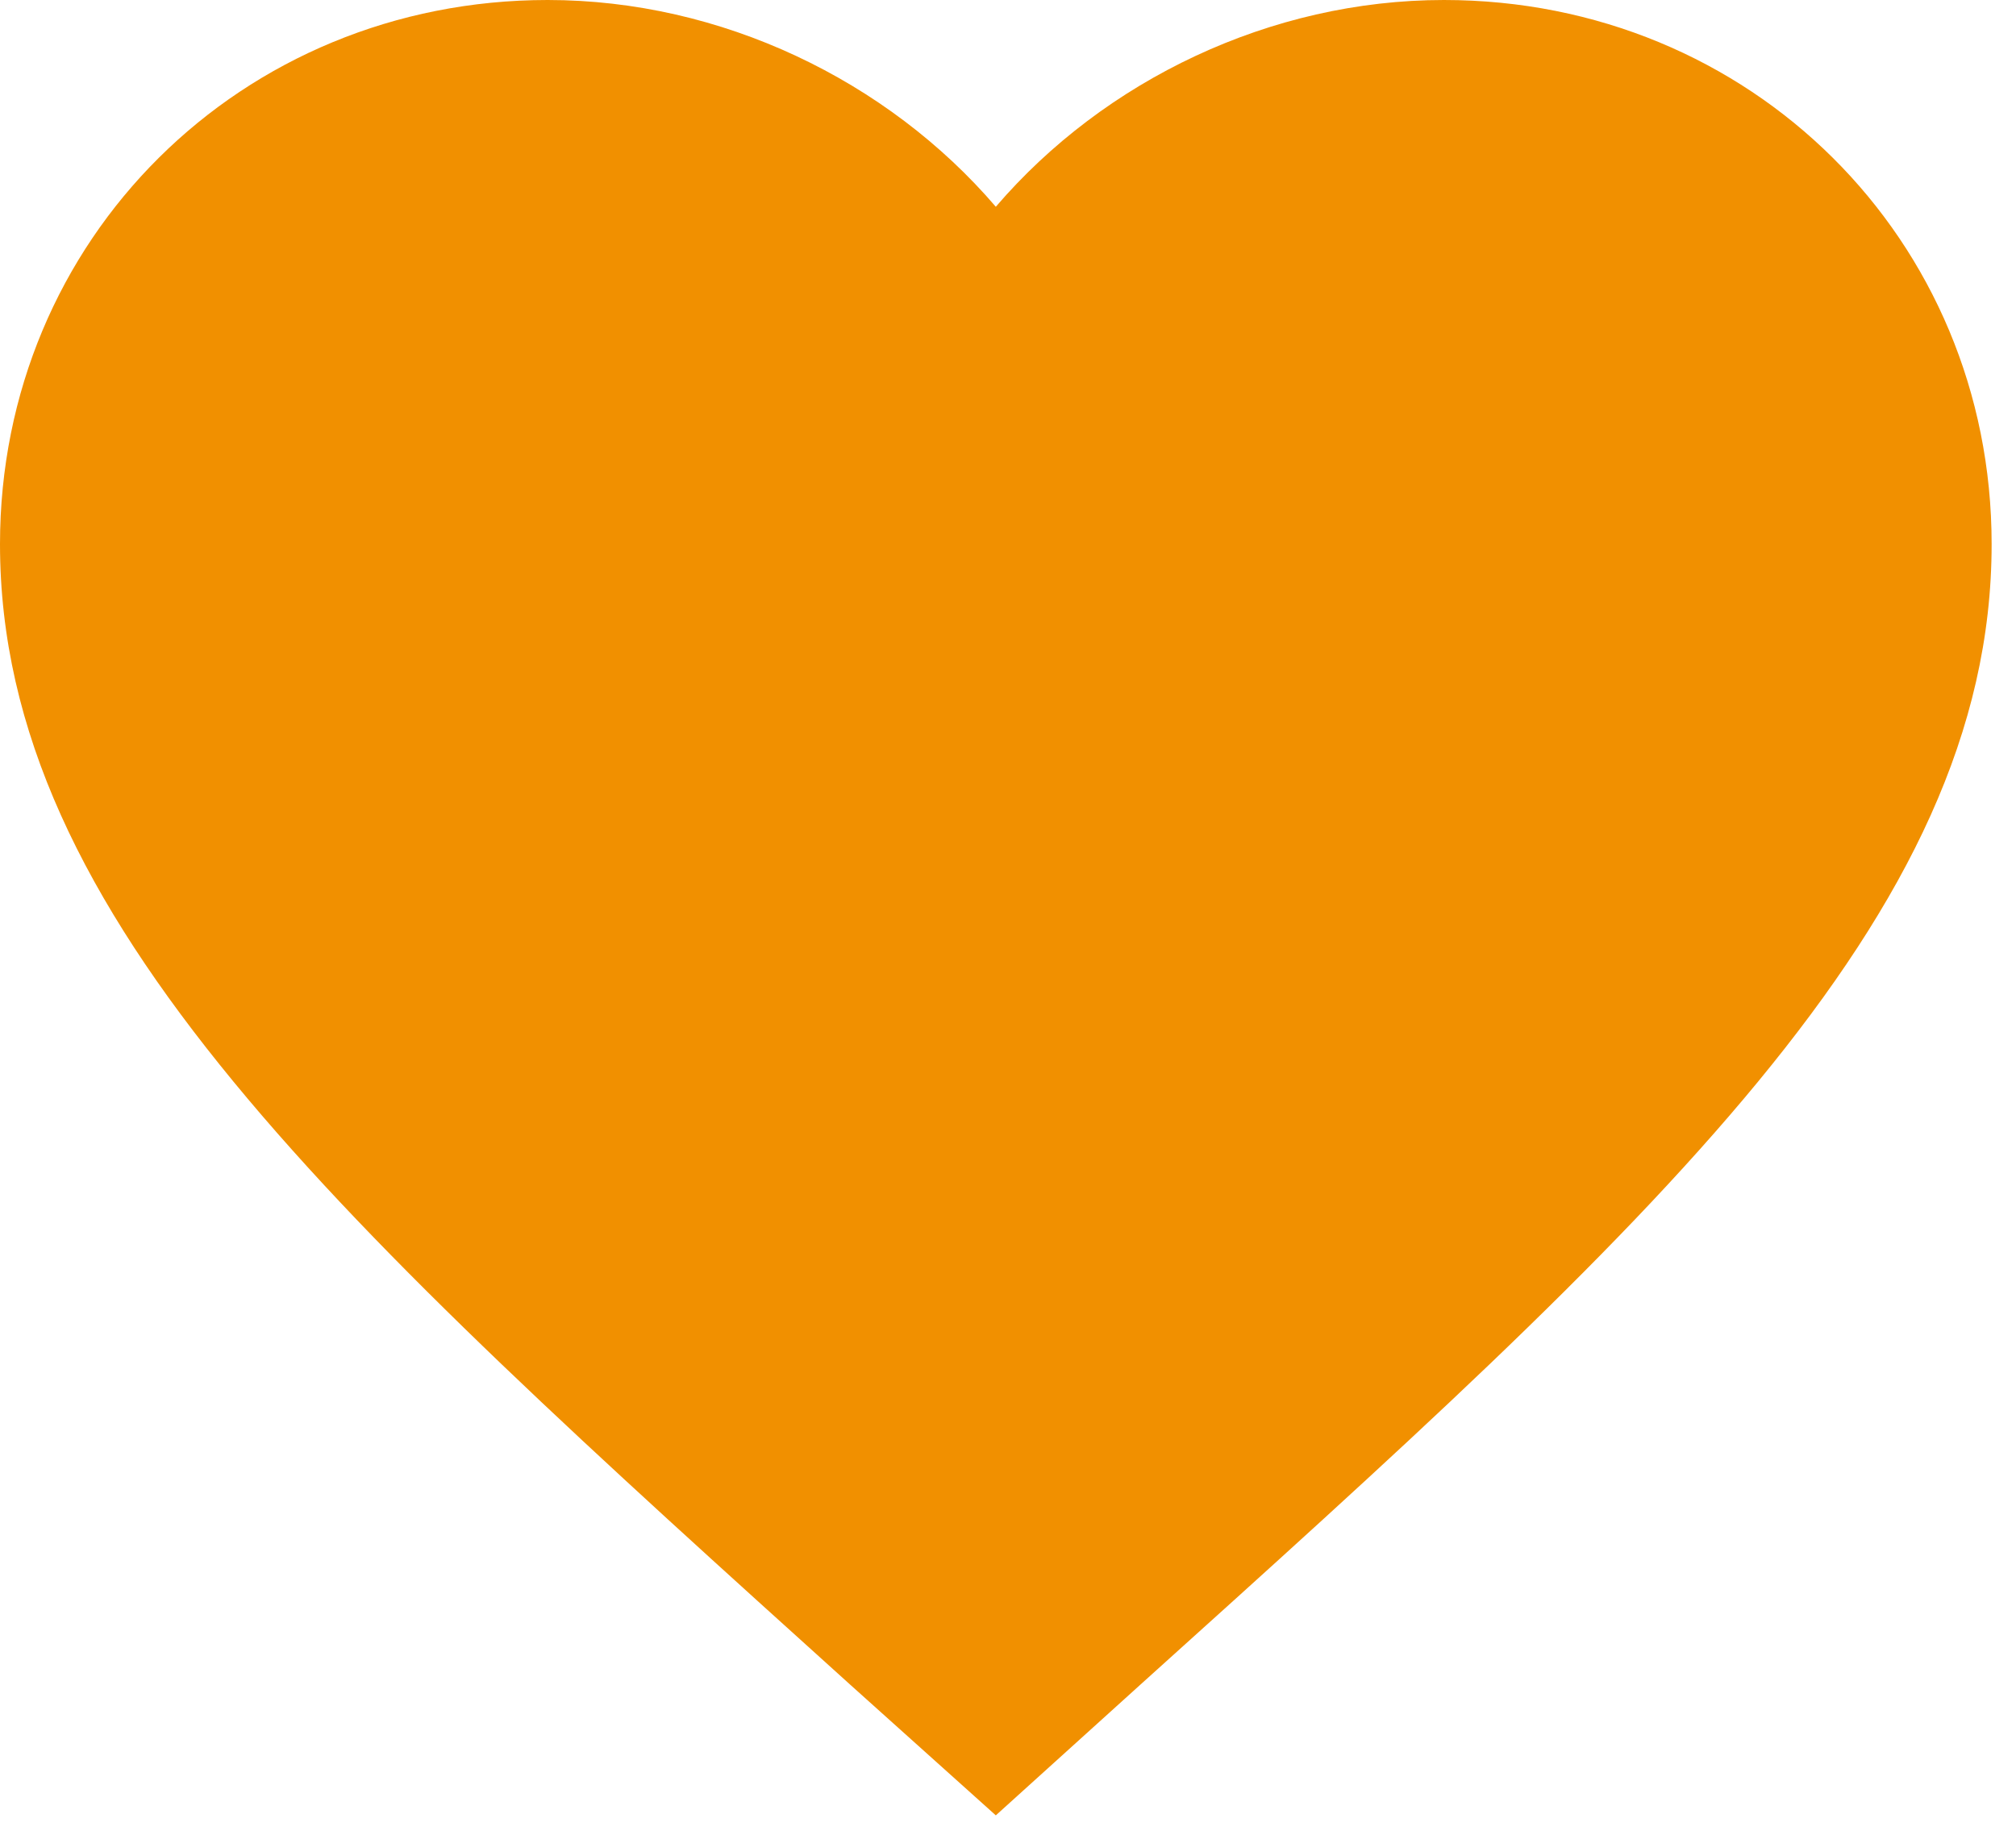 <svg width="67" height="61" viewBox="0 0 67 61" fill="none" xmlns="http://www.w3.org/2000/svg">
<path fill-rule="evenodd" clip-rule="evenodd" d="M33.095 6.873C29.488 2.664 23.961 0 18.202 0C8.009 0 0 7.958 0 18.087C0 30.517 11.252 40.646 28.296 56.036L33.095 60.344L37.894 56.004C54.938 40.646 66.19 30.517 66.19 18.087C66.19 7.958 58.181 0 47.988 0C42.23 0 36.703 2.664 33.095 6.873Z" fill="#F19000"/>
</svg>
